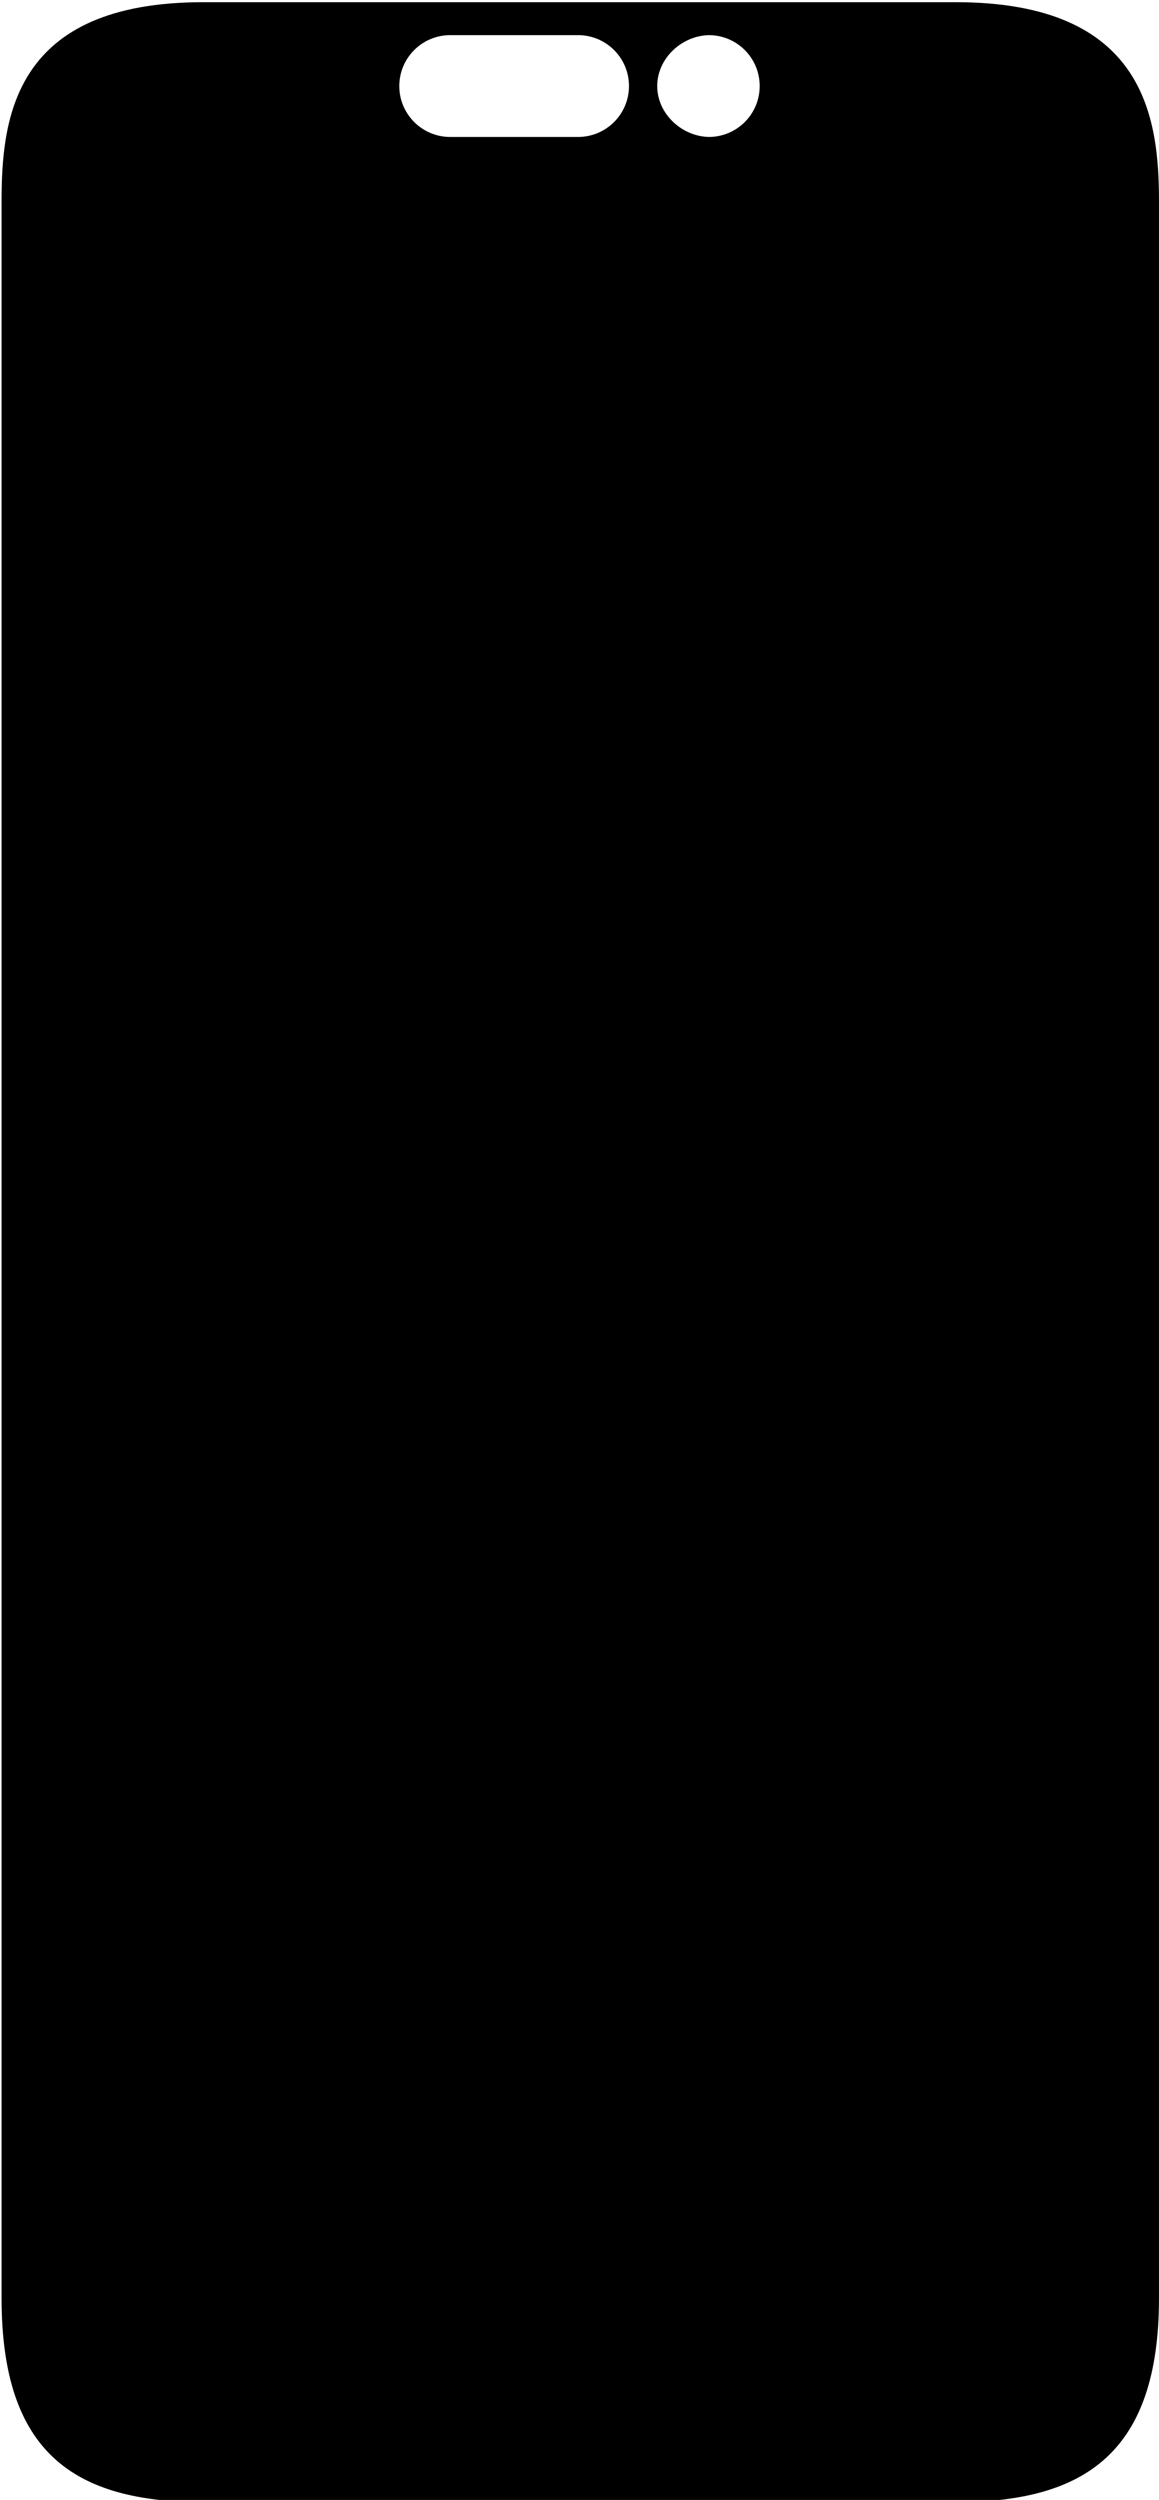 <svg xmlns="http://www.w3.org/2000/svg" width="370" height="798"><path fill-rule="evenodd" d="M305.131 798.7H64.868C23.512 798.7.5 782.785.5 733.561V64.452C.5 37.836 4.2.7 64.868.7H305.131c60.668 0 64.863 37.136 64.863 63.752v669.109c0 49.224-23.507 65.139-64.863 65.139zM143.723 11.216h40.82c8.976 0 16.252 7.276 16.252 16.252 0 8.975-7.276 16.251-16.252 16.251h-40.82c-8.975 0-16.251-7.276-16.251-16.251 0-8.976 7.276-16.252 16.251-16.252zm82.887 0h-.338c8.975 0 16.251 7.276 16.251 16.252 0 8.975-7.276 16.251-16.251 16.251h.338c-8.75 0-16.8-7.276-16.8-16.251 0-8.976 8.05-16.252 16.8-16.252z"/></svg>